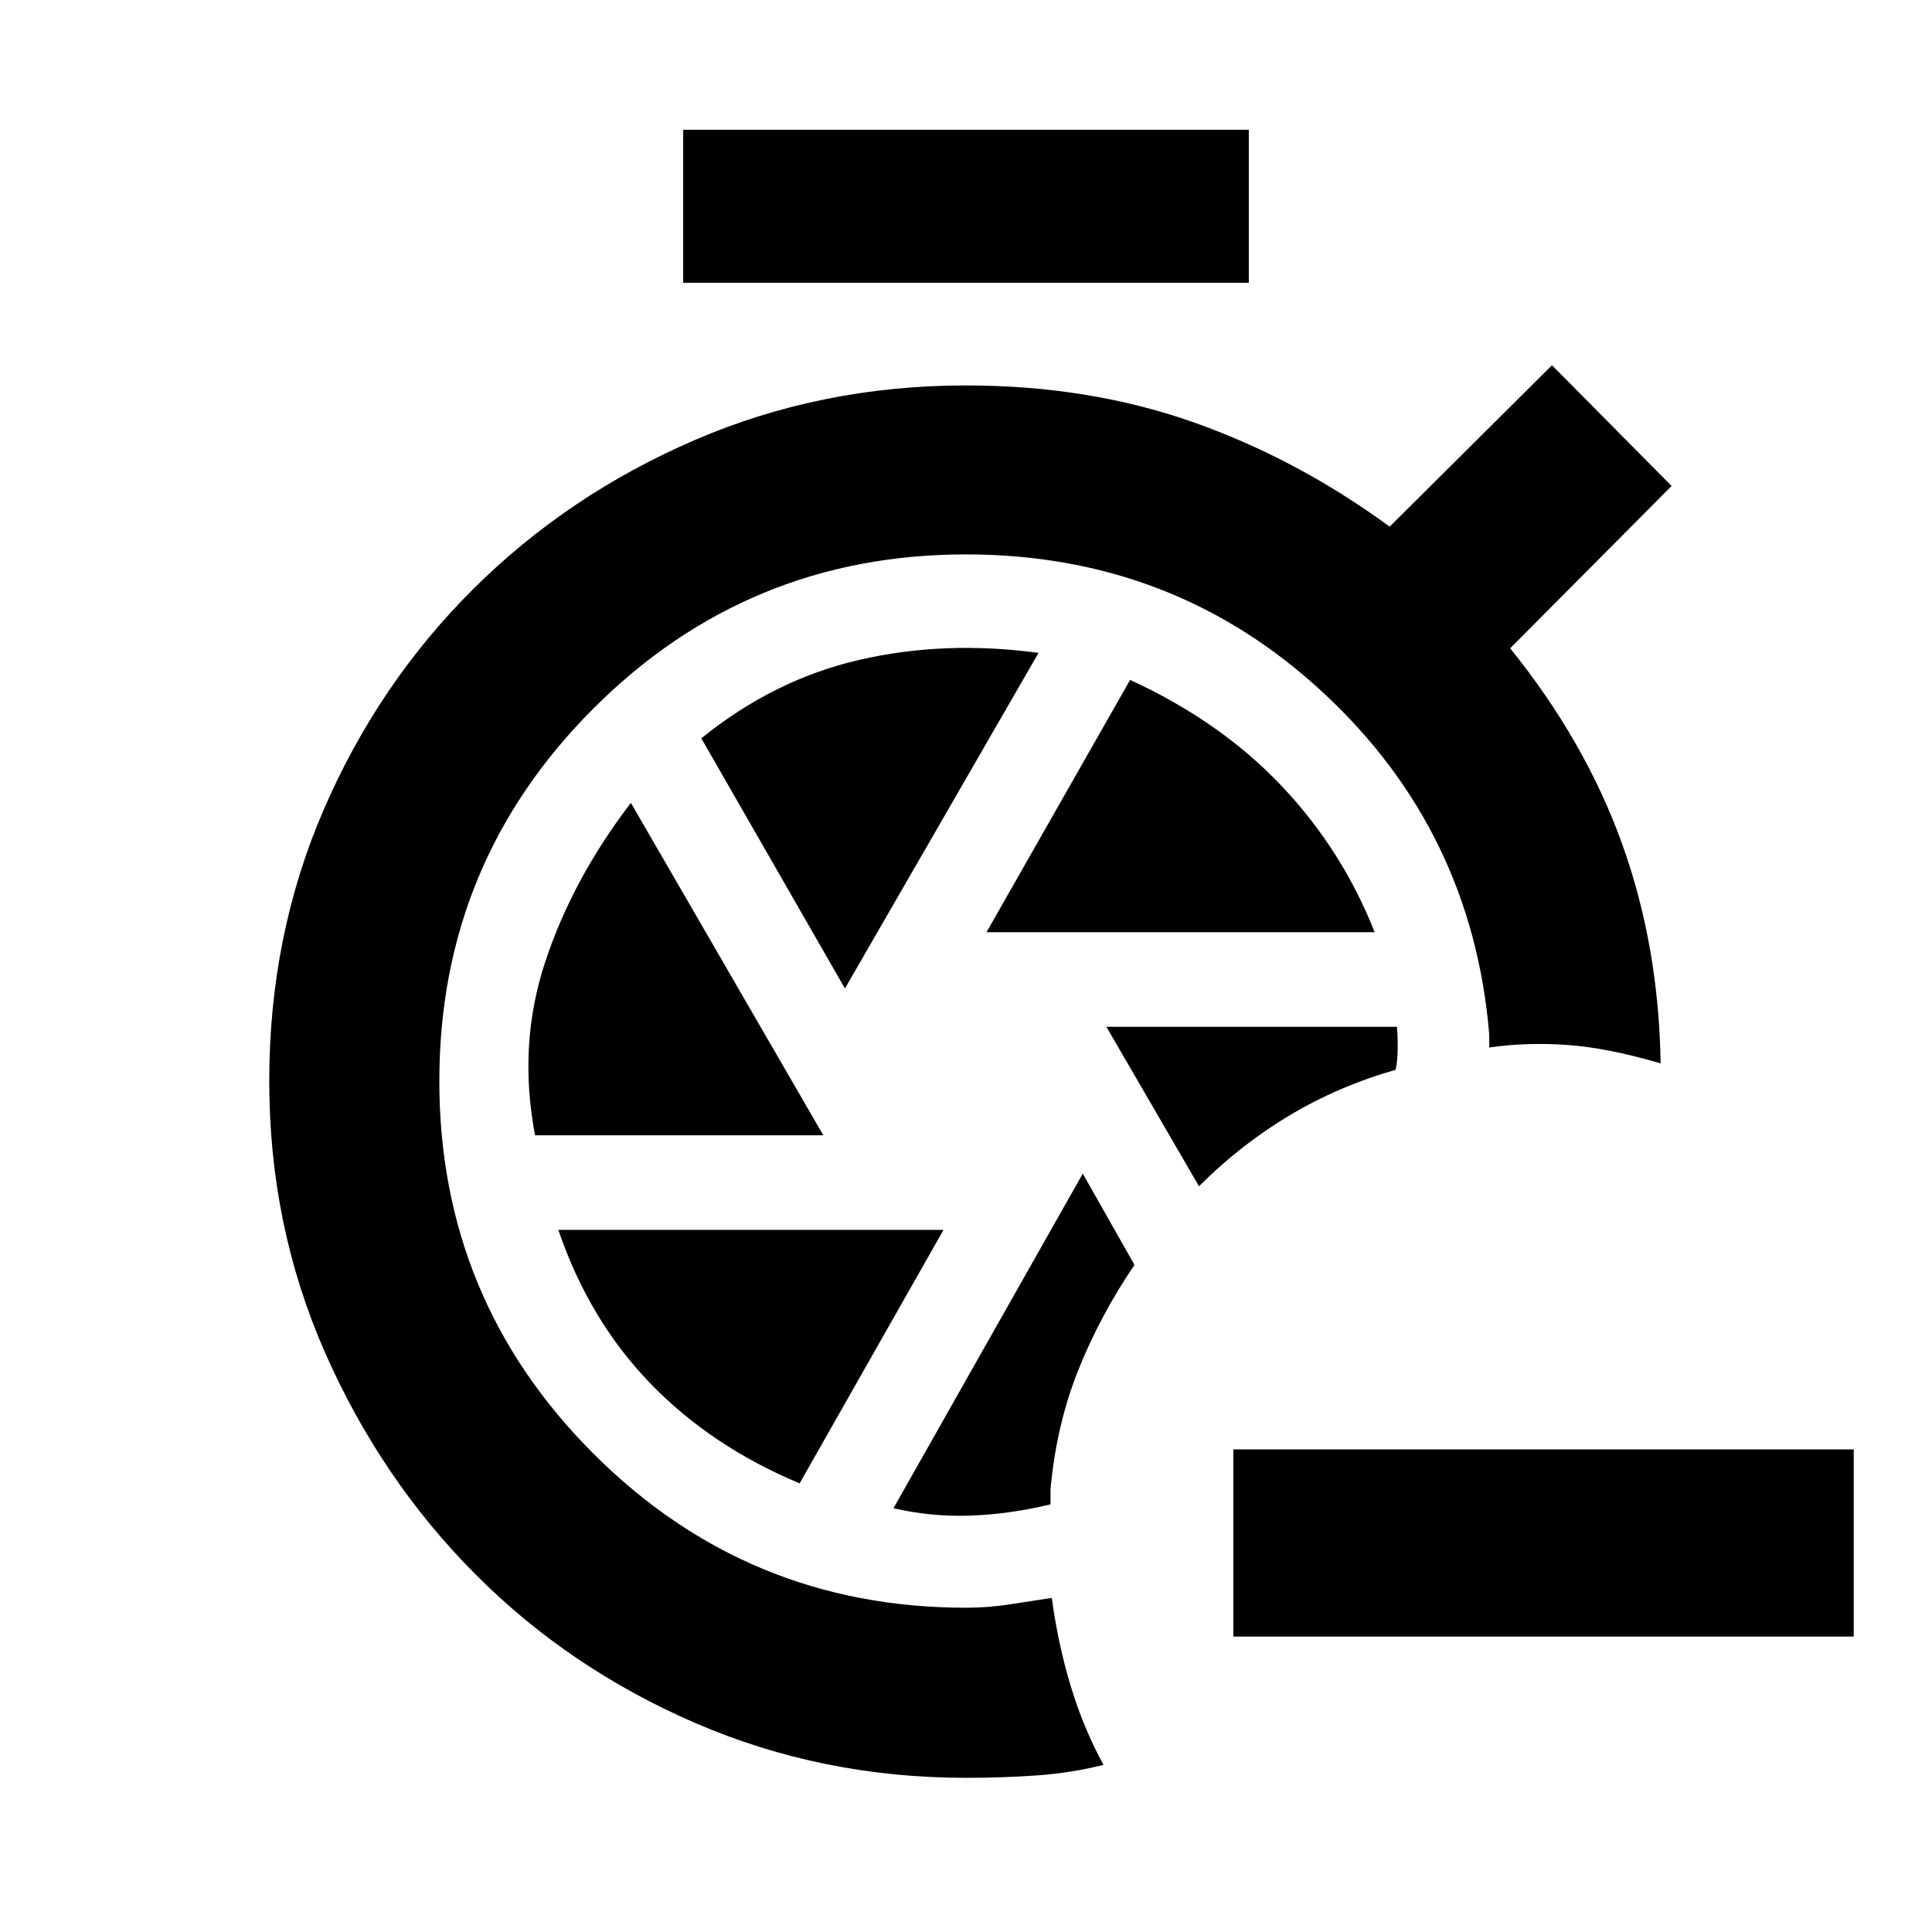 <svg xmlns="http://www.w3.org/2000/svg" height="20" viewBox="0 -960 960 960" width="20"><path d="m538.022-376.826-94.065 166.261q18.978 4.37 38.456 3.653 19.478-.718 39.586-5.587v-7.588q2.935-32.087 13.881-59.326 10.946-27.239 27.837-52.066l-25.695-45.347Zm11.739-72.956 46.021 79.238q20.631-20.696 45.044-35.261 24.413-14.565 52.674-22.63.935-4.413 1-10.424.065-6.011-.37-10.923H549.761ZM339.477-819.479v-76.044h281.046v76.044H339.477Zm150.697 322.697h192.891q-16.195-41.066-46.511-72.968-30.315-31.902-75.011-52.402l-71.369 125.37Zm-70.326 27.956 96.195-166.761q-46.695-6.304-89.098 3.479-42.402 9.782-78.467 38.978l71.37 124.304ZM265.87-395.869h143.239l-95.631-165.196q-29 37.892-42.587 79.077-13.587 41.184-5.021 86.119Zm131.456 172.935 71.5-125.935H277.435q15.195 44.631 45.543 76.098t74.348 49.837ZM480-76.607q-71.457 0-134.348-27.163-62.892-27.163-109.685-74.24-46.794-47.076-74.49-109.967-27.695-62.892-27.695-134.849 0-72.456 27.163-135.098 27.163-62.641 74.239-109.435 47.076-46.793 109.968-73.957Q408.043-768.479 480-768.479q60.891 0 112.576 18.152 51.685 18.153 97.946 52.022l80.652-80.218 59.436 60.001-80.218 80.652q37.304 46.24 55.587 97.065 18.283 50.826 19.174 109.196-26.848-7.892-47.055-9.207-20.207-1.315-38.098 1.315v-6.5q-8.479-101.151-82.533-169.836Q583.413-684.521 480-684.521q-108.565 0-185.13 76.565-76.566 76.565-76.566 185.13 0 108.566 76.566 185.131Q371.435-161.13 480-161.13q11.109 0 22.065-1.717 10.956-1.718 20.565-3.152 3.13 23.087 9.424 43.859 6.294 20.772 16.25 39.098-15.934 4-32.869 5.217Q498.5-76.607 480-76.607Zm441.11-70.175H612.826v-93.001H921.11v93.001Z"/></svg>